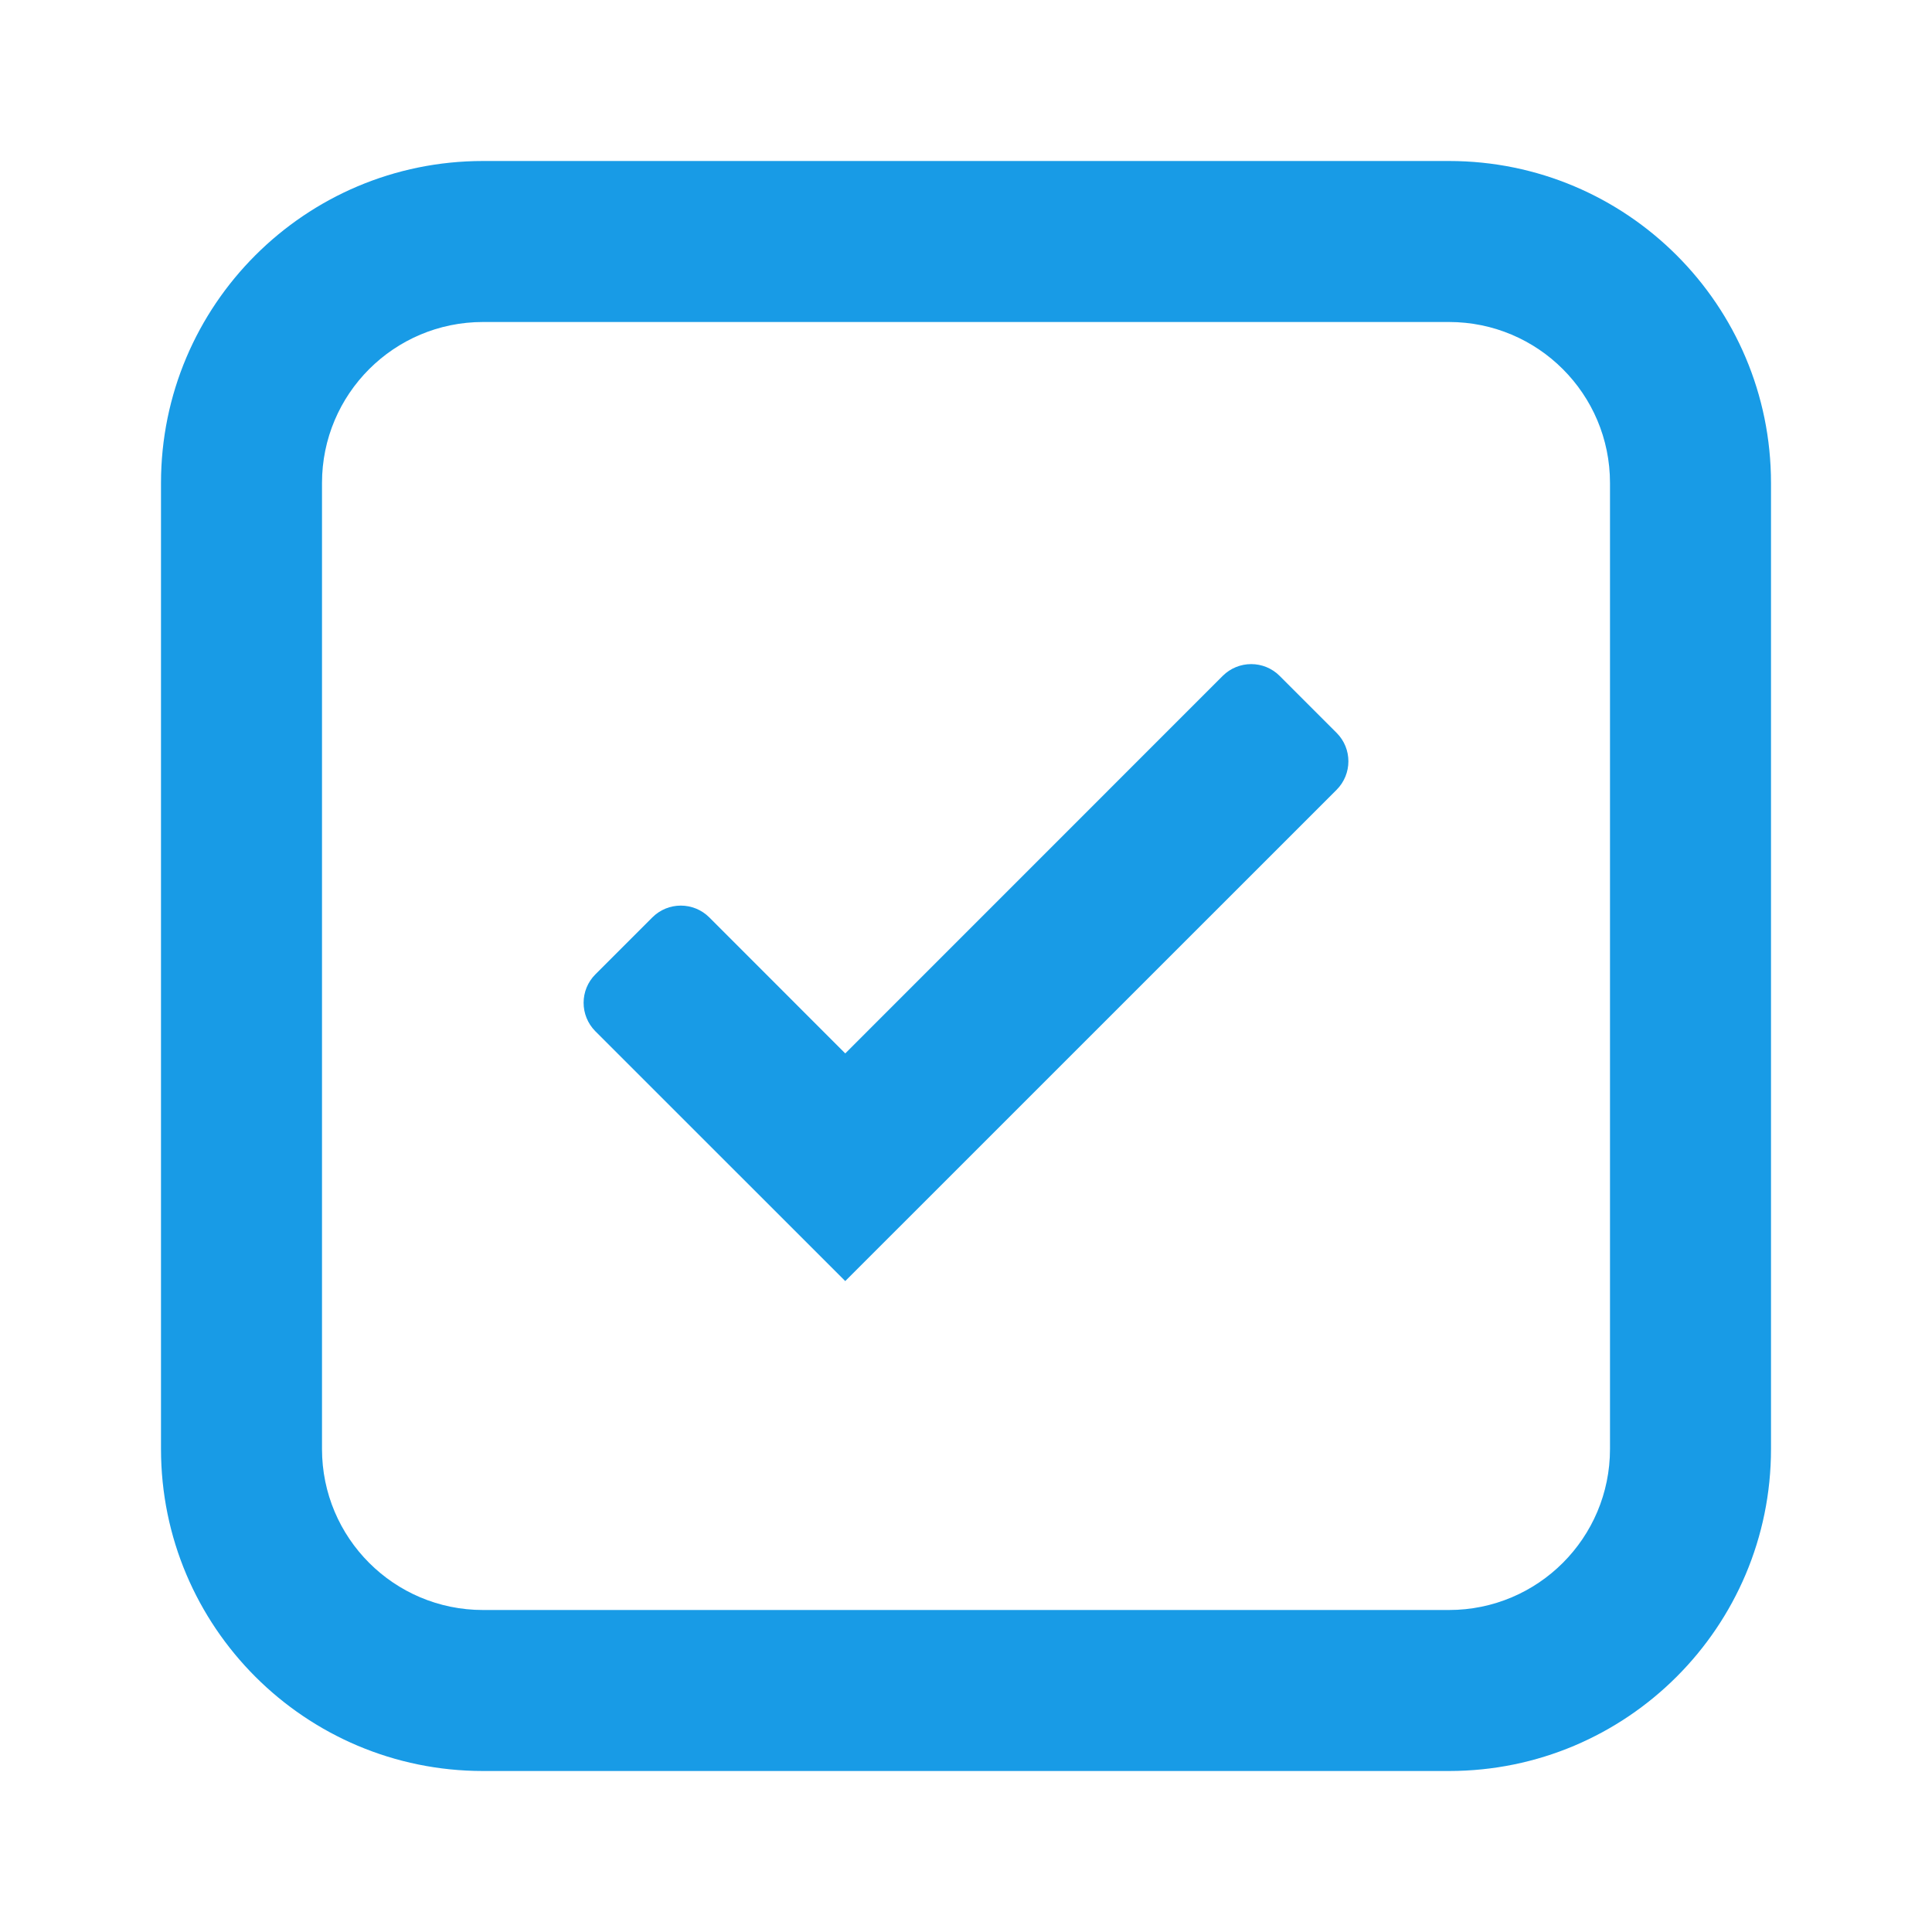 <svg width="24" height="24" viewBox="0 0 24 24" fill="none" xmlns="http://www.w3.org/2000/svg">
<path fill-rule="evenodd" clip-rule="evenodd" d="M18 4H6C4.895 4 4 4.895 4 6V18C4 19.105 4.895 20 6 20H18C19.105 20 20 19.105 20 18V6C20 4.895 19.105 4 18 4ZM6 2C3.791 2 2 3.791 2 6V18C2 20.209 3.791 22 6 22H18C20.209 22 22 20.209 22 18V6C22 3.791 20.209 2 18 2H6Z" fill="#189BE6"/>
<path fill-rule="evenodd" clip-rule="evenodd" d="M16.604 9.104C16.799 9.299 16.799 9.615 16.604 9.811L10.5 15.914L7.396 12.811C7.201 12.615 7.201 12.299 7.396 12.104L8.104 11.396C8.299 11.201 8.615 11.201 8.811 11.396L10.5 13.086L15.189 8.396C15.385 8.201 15.701 8.201 15.896 8.396L16.604 9.104Z" fill="#189BE6"/>
</svg>
